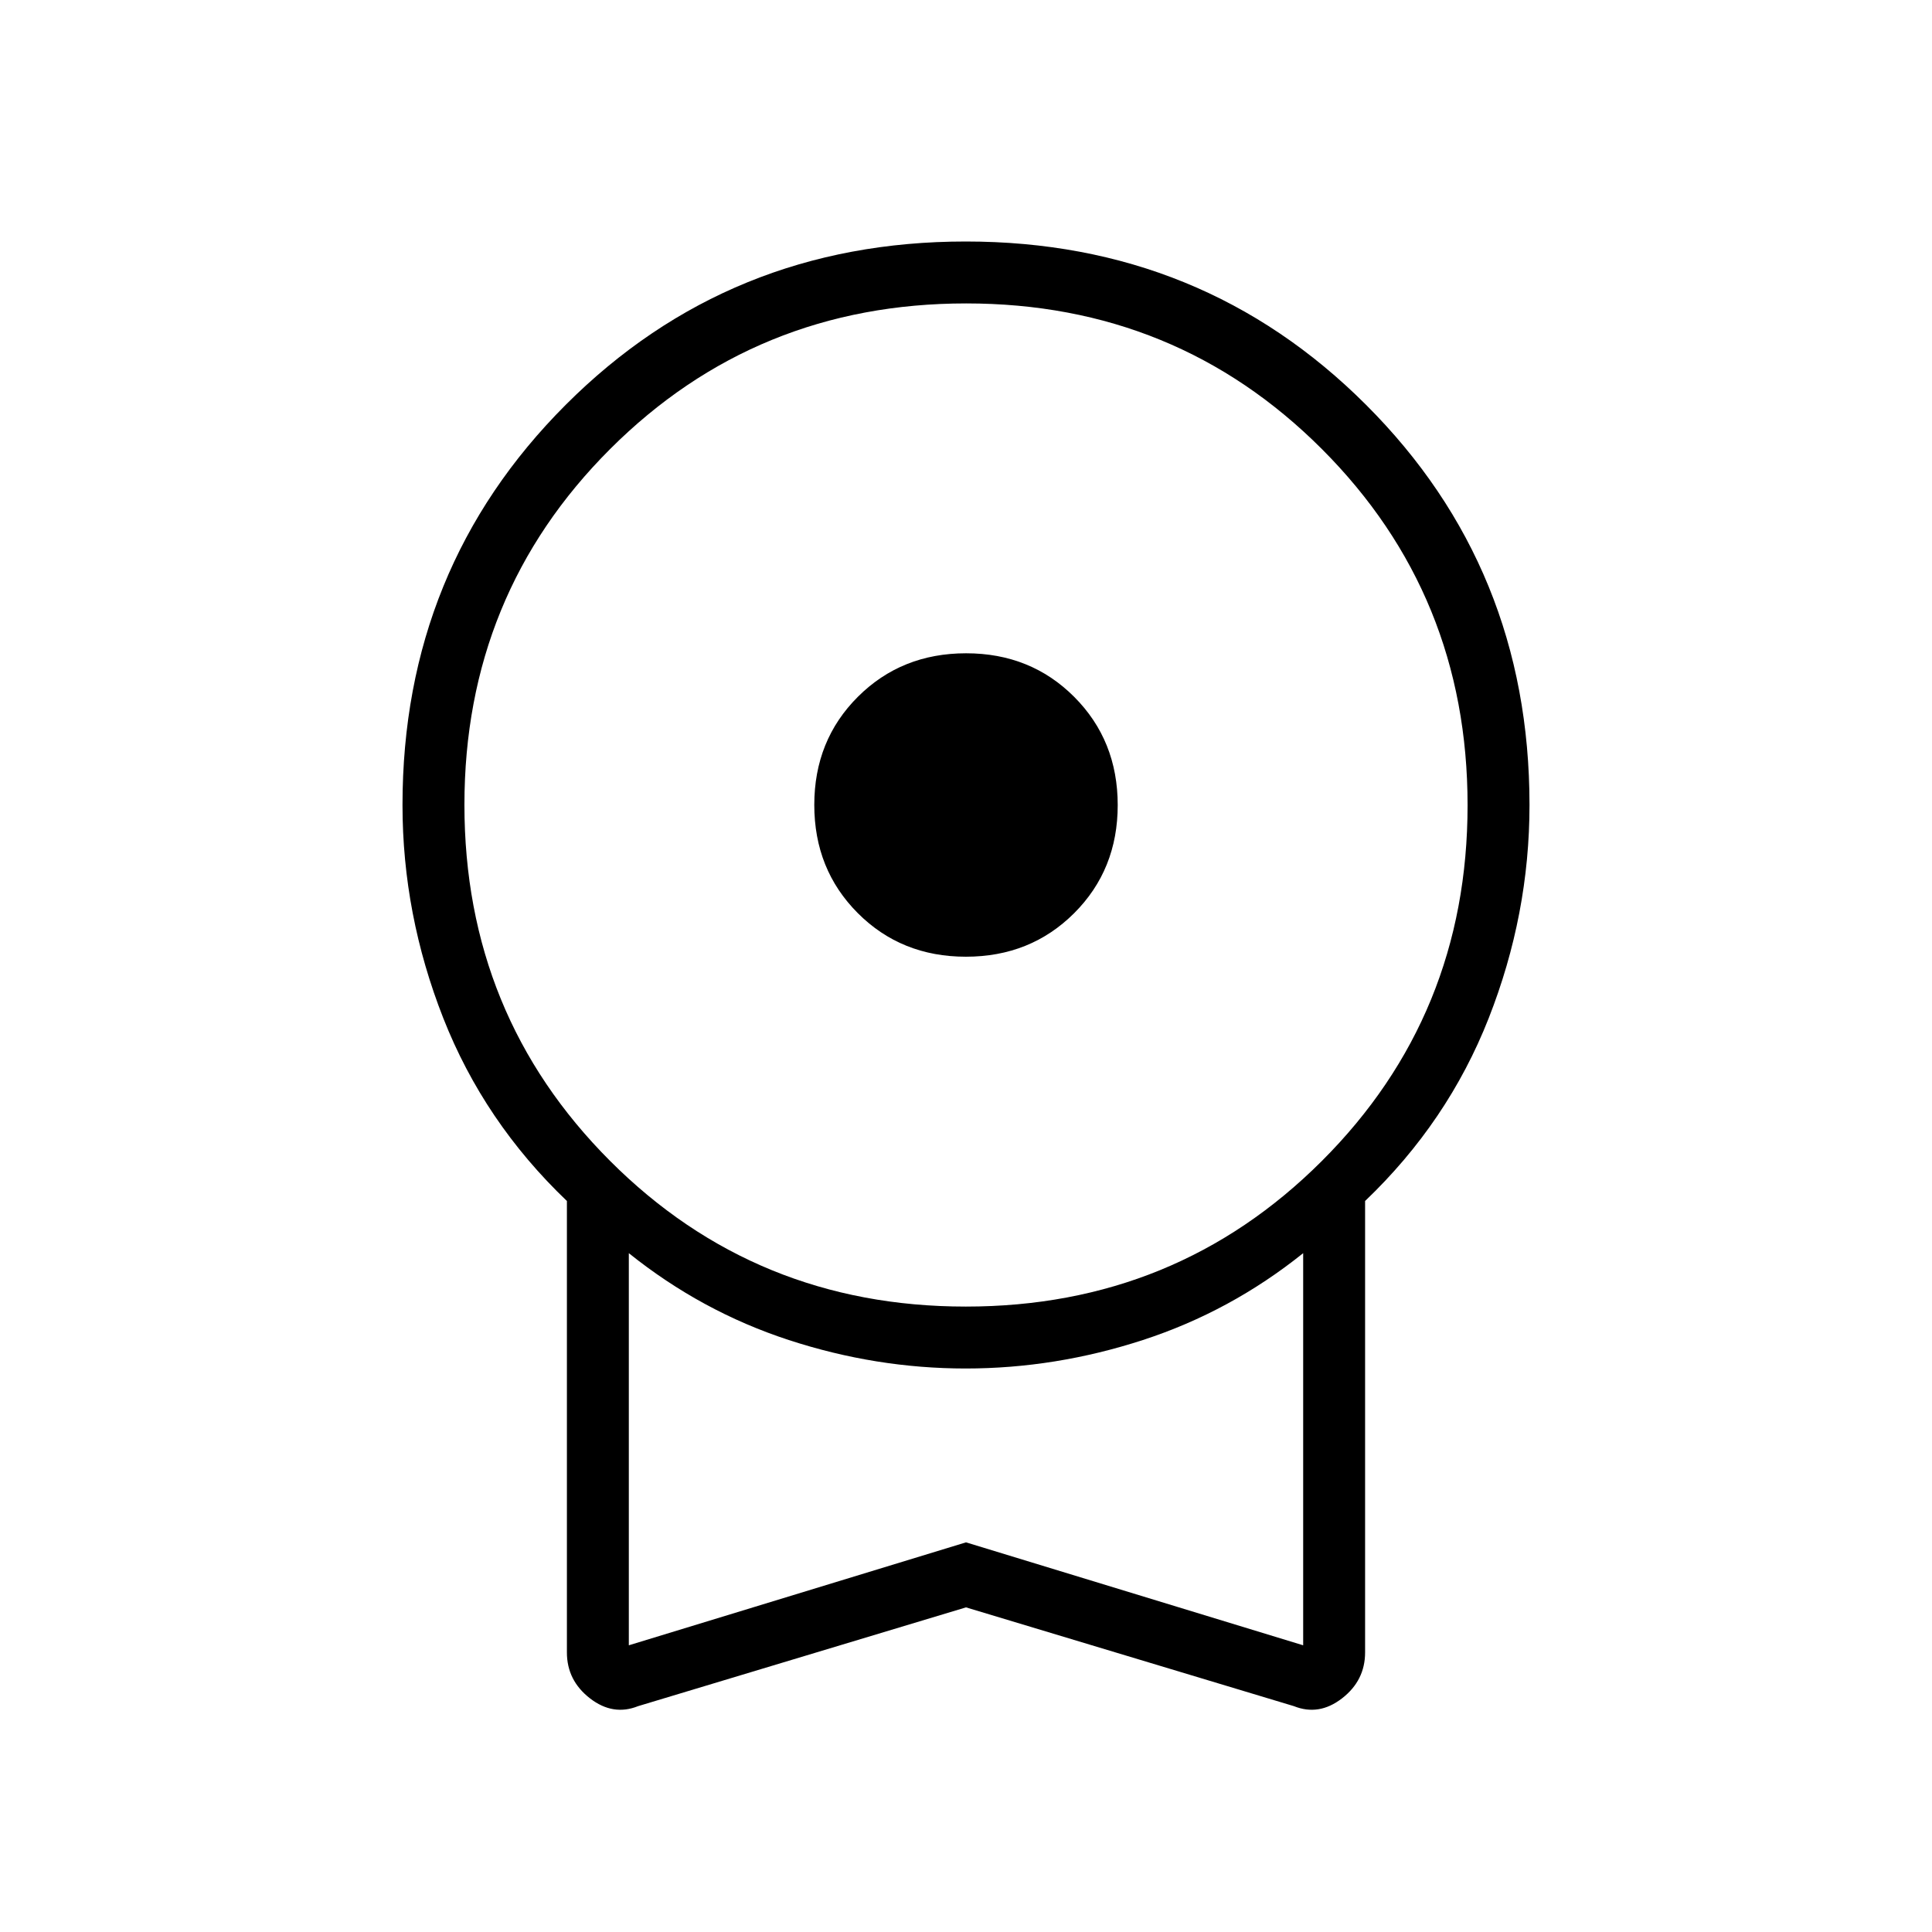 <svg xmlns="http://www.w3.org/2000/svg" height="48" viewBox="0 -960 960 960" width="48"><path d="M479.955-484.615q-32.109 0-53.724-21.661-21.616-21.661-21.616-53.769 0-32.109 21.661-53.724 21.661-21.616 53.769-21.616 32.109 0 53.724 21.661 21.616 21.661 21.616 53.769 0 32.109-21.661 53.724-21.661 21.616-53.769 21.616ZM480-161.307 317.077-112.23q-12.462 5-23.923-3.871-11.462-8.871-11.462-22.822v-224.308q-41.154-39.307-61.423-90.851T200-560q0-117.712 81.109-198.856Q362.217-840 479.878-840t198.891 81.144Q760-677.712 760-560q0 54.374-20.269 105.918-20.269 51.544-61.423 90.851v224.308q0 13.951-11.462 22.822-11.461 8.871-23.923 3.871L480-161.307Zm-.09-149.462q104.475 0 176.898-72.333 72.423-72.332 72.423-176.807 0-104.476-72.333-176.899-72.332-72.423-176.808-72.423-104.475 0-176.898 72.333-72.423 72.332-72.423 176.807 0 104.476 72.333 176.899 72.332 72.423 176.808 72.423ZM312.461-142.461 480-193.615l167.539 51.154v-194.846q-36.154 29-79.63 43.153Q524.432-280 479.832-280q-44.601 0-87.909-14.154-43.308-14.153-79.462-43.153v194.846ZM480-240Z"/></svg>